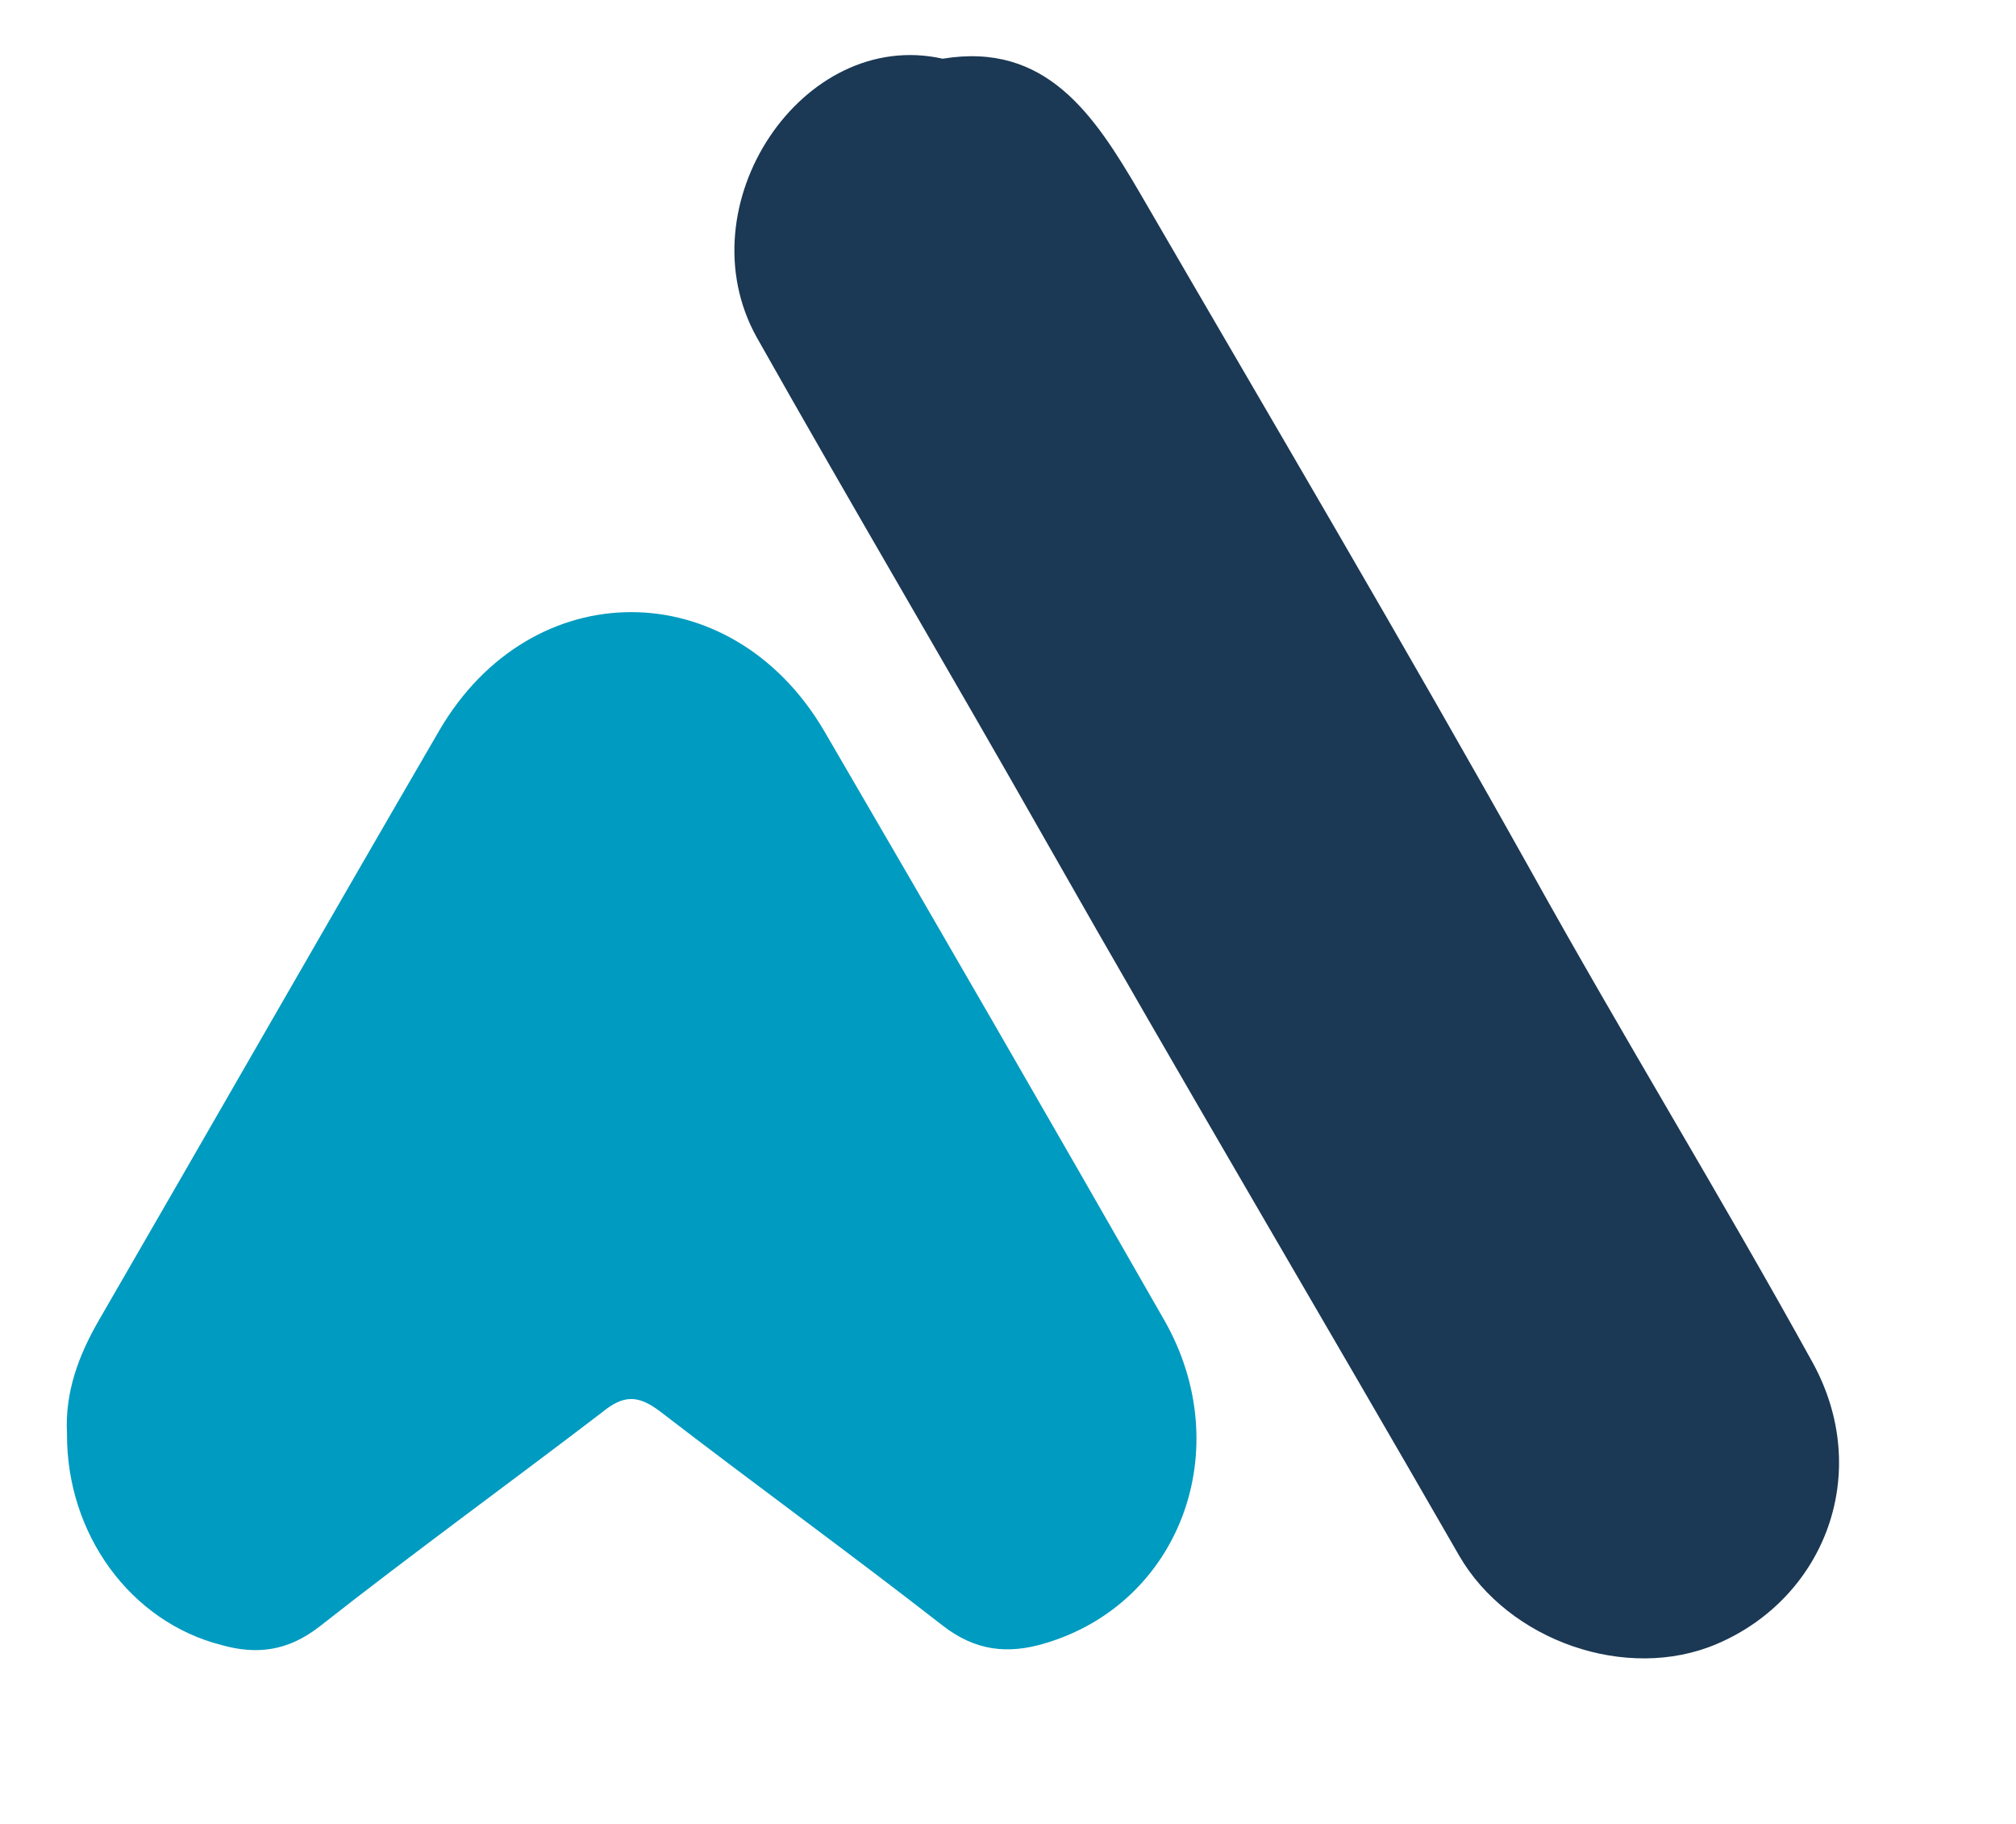 <?xml version="1.0" encoding="UTF-8" standalone="no"?>
<!DOCTYPE svg PUBLIC "-//W3C//DTD SVG 1.1//EN" "http://www.w3.org/Graphics/SVG/1.1/DTD/svg11.dtd">
<svg version="1.1" xmlns="http://www.w3.org/2000/svg" xmlns:xlink="http://www.w3.org/1999/xlink" preserveAspectRatio="xMidYMid meet" viewBox="128.474 105.316 36.119 33.055" width="32.12" height="29.06"><defs><path d="M130.06 129.24C132.12 125.68 134.16 122.11 136.23 118.55C137.9 115.69 141.52 115.7 143.2 118.56C145.27 122.11 147.33 125.68 149.37 129.25C150.7 131.59 149.64 134.38 147.2 135.1C146.53 135.3 145.94 135.24 145.34 134.77C143.66 133.46 141.92 132.2 140.22 130.89C139.82 130.59 139.56 130.6 139.18 130.91C137.48 132.21 135.74 133.47 134.05 134.8C133.48 135.24 132.92 135.31 132.28 135.13C130.63 134.71 129.47 133.12 129.48 131.3C129.44 130.55 129.69 129.88 130.06 129.24Z" id="kx88hu9Mb"></path><path d="M148.91 108.79C151.29 112.89 153.7 116.97 156.01 121.1C157.67 124.09 159.46 127.01 161.11 130C162.22 132.01 161.33 134.28 159.38 135.11C157.74 135.81 155.6 135.05 154.71 133.51C152.22 129.18 149.68 124.89 147.21 120.54C145.48 117.49 143.7 114.48 141.98 111.43C140.65 109.04 142.81 105.81 145.35 106.38C147.23 106.07 148.1 107.41 148.91 108.79Z" id="b1Pv6bsIgP"></path></defs><g><g><use xlink:href="#kx88hu9Mb" opacity="1" fill="#009bc0" fill-opacity="1"></use><g><use xlink:href="#kx88hu9Mb" opacity="1" fill-opacity="0" stroke="#000000" stroke-width="1" stroke-opacity="0"></use></g></g><g><use xlink:href="#b1Pv6bsIgP" opacity="1" fill="#1b3854" fill-opacity="1"></use><g><use xlink:href="#b1Pv6bsIgP" opacity="1" fill-opacity="0" stroke="#000000" stroke-width="1" stroke-opacity="0"></use></g></g></g></svg>